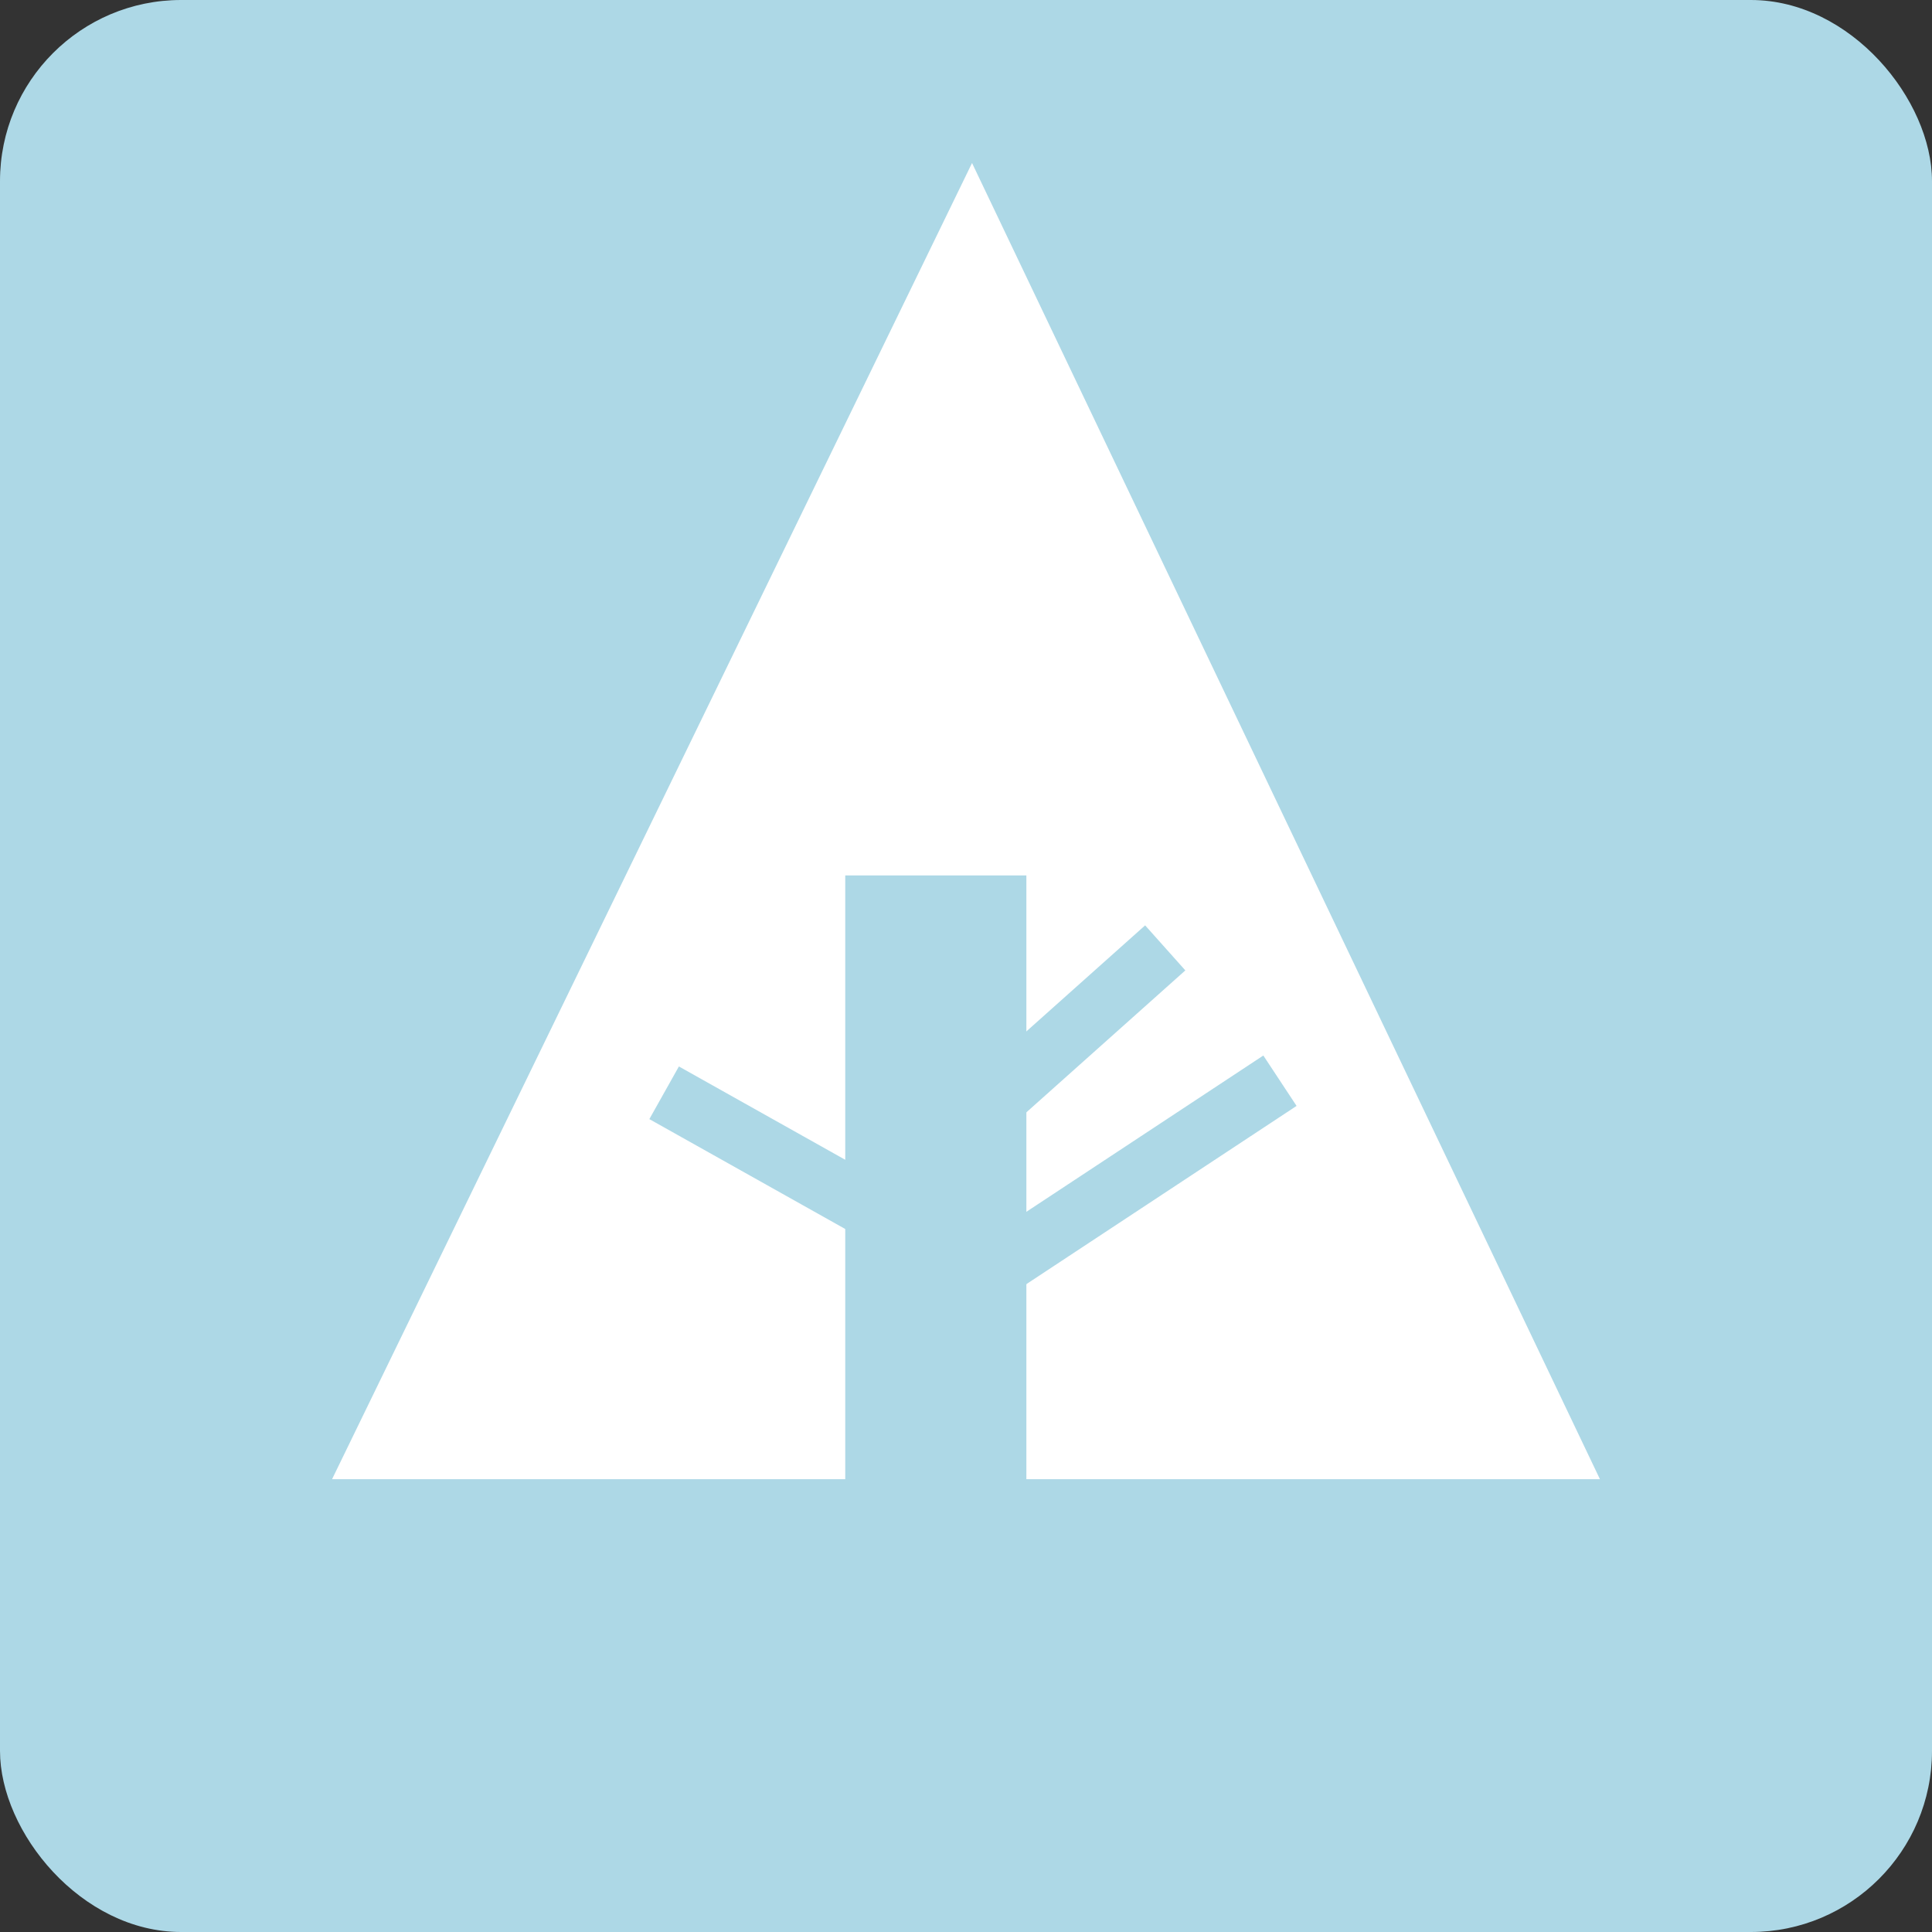 <svg xmlns="http://www.w3.org/2000/svg" width="32" height="32" viewBox="0 0 32 32" aria-labelledby="title">

        <rect x="0" y="0" width="32" height="32" fill="#333333" stroke="none"/>

        <title id="title">Forrst icon</title>
<rect fill="lightblue" width="32" height="32" rx="3"/><polygon fill="white" points="5.5,24.5 14,24.5 14,14.5 17,14.5 17,24.5 26.5,24.5 16.1,2.7"/>
    <line stroke="lightblue" x1="11" y1="18.1" x2="15.1" y2="20.4"/>
    <line stroke="lightblue" x1="16.5" y1="18.2" x2="19.3" y2="15.7"/>
    <line stroke="lightblue" x1="16.5" y1="21" x2="21.2" y2="17.9"/>
</svg>